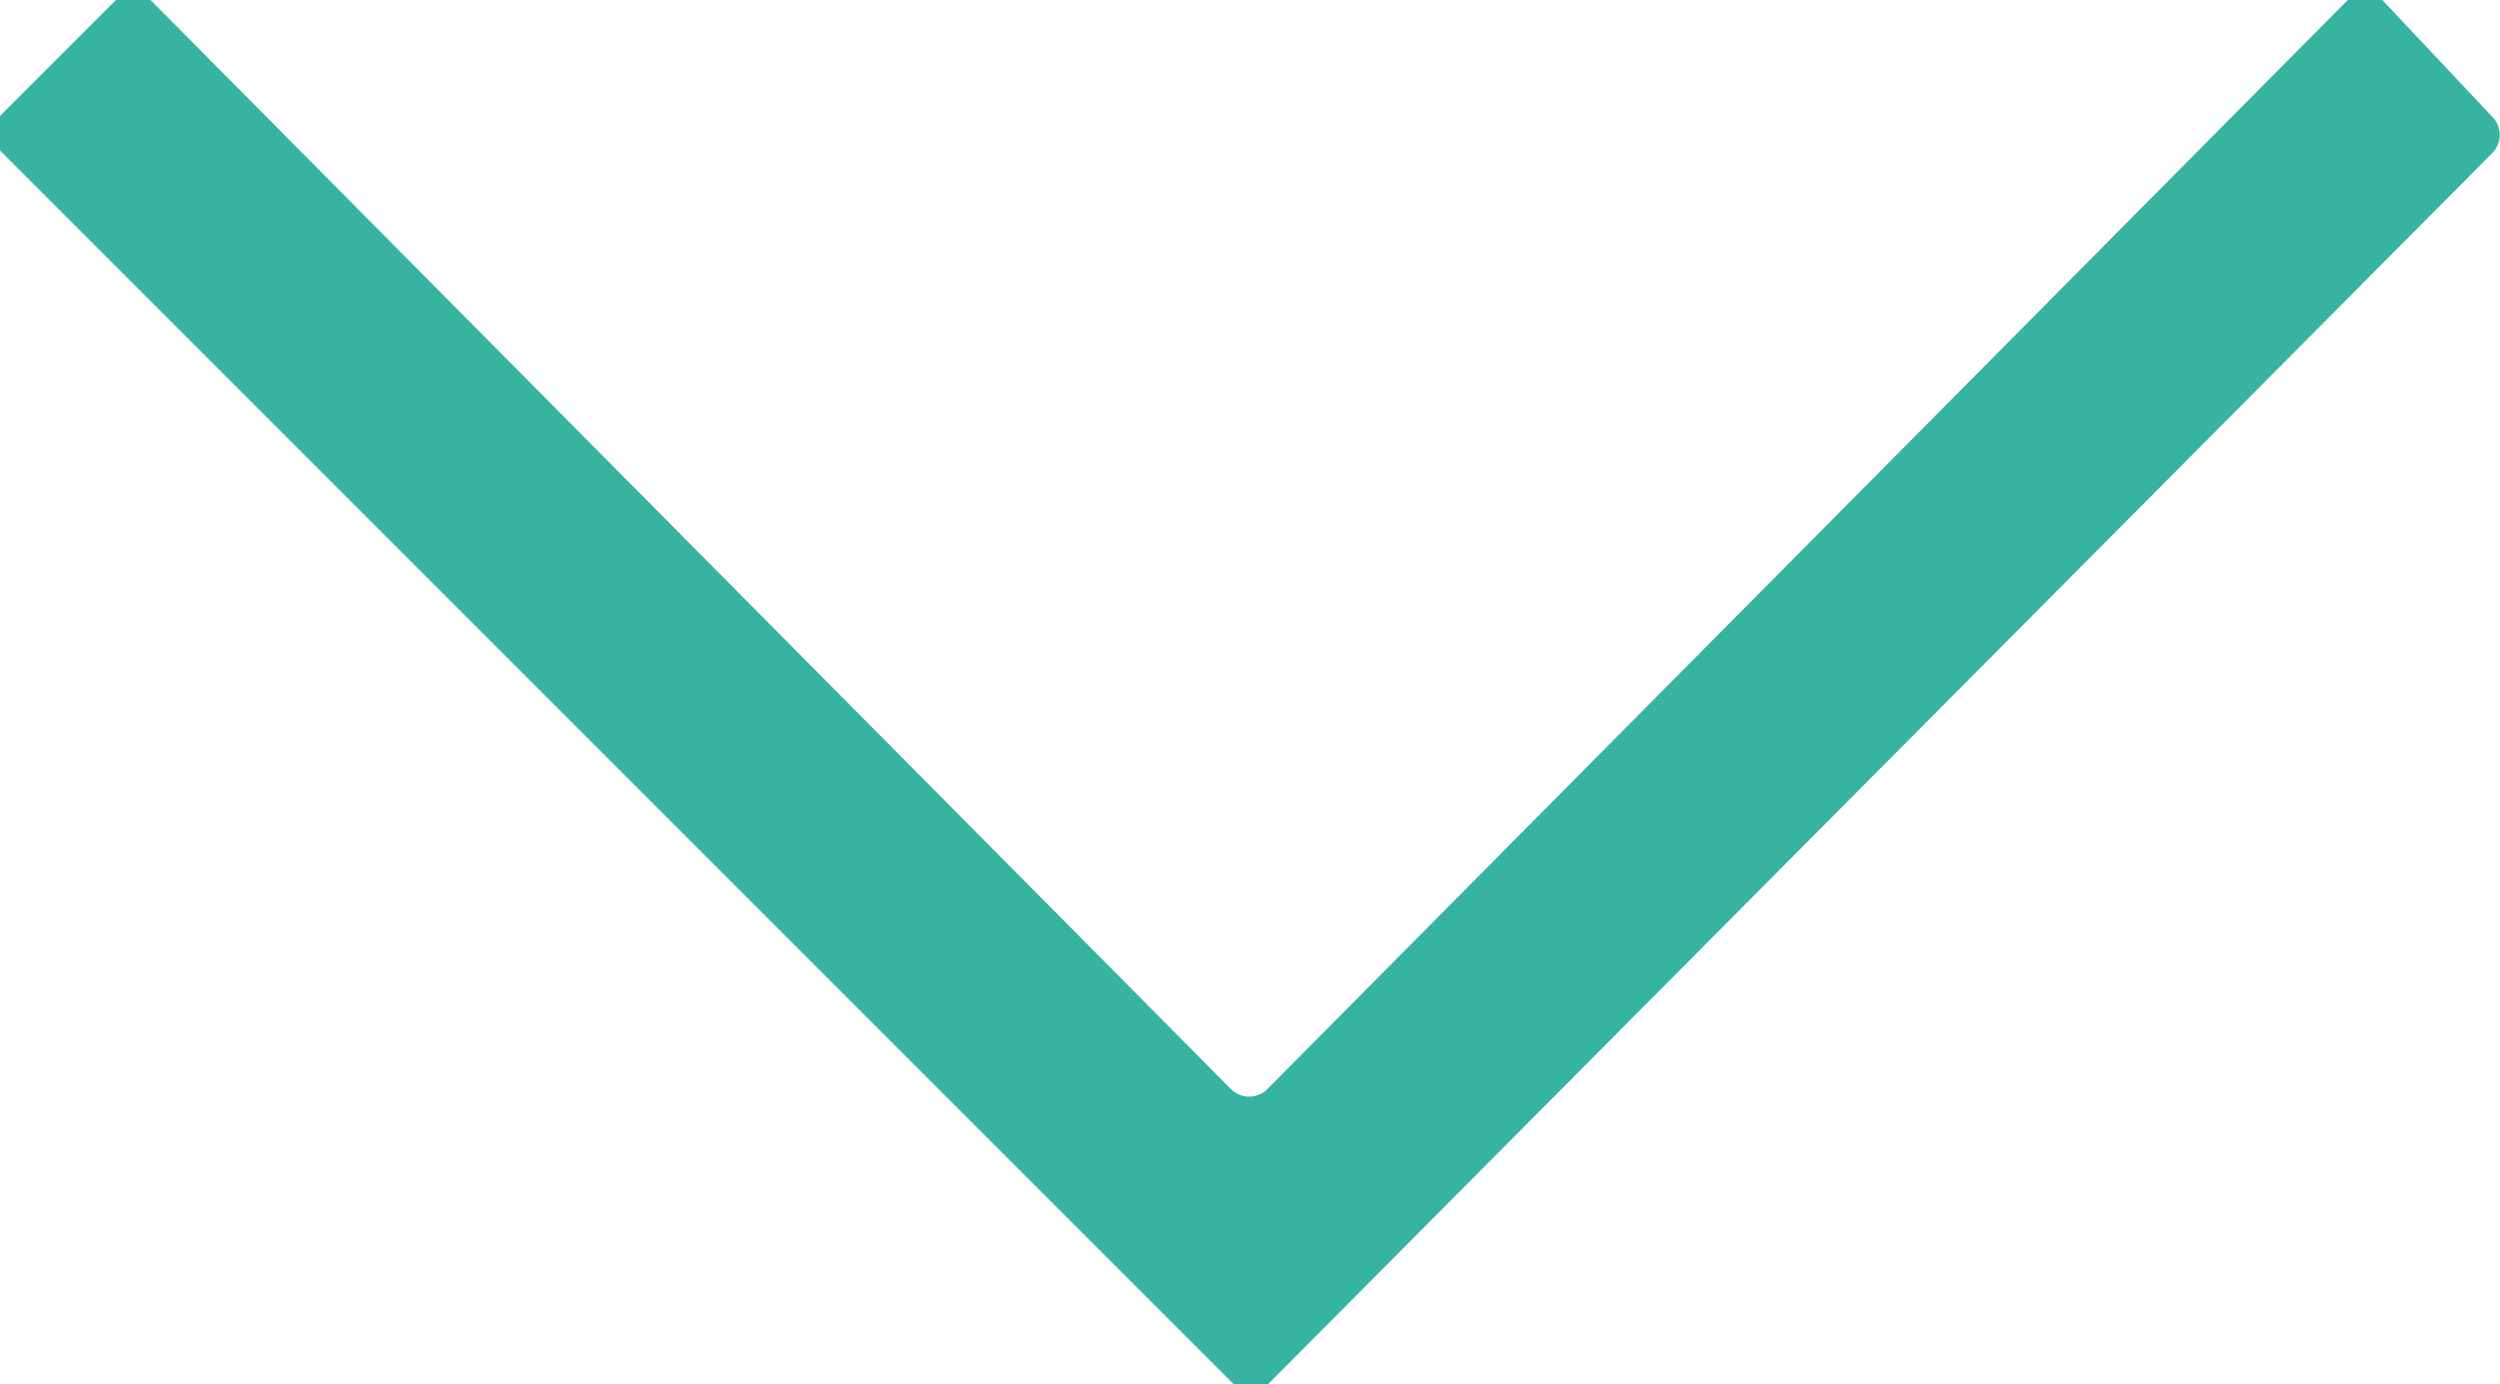 <svg xmlns="http://www.w3.org/2000/svg" viewBox="0 0 14.45 8"><defs><style>.cls-1{fill:#37b3a2;}</style></defs><g id="Layer_2" data-name="Layer 2"><g id="Layer_1-2" data-name="Layer 1"><path class="cls-1" d="M7.33,8,14.41.88a.15.15,0,0,0,0-.2L13.77,0a.15.15,0,0,0-.2,0L7.32,6.3a.15.15,0,0,1-.2,0L.87,0a.15.15,0,0,0-.2,0L0,.67a.15.15,0,0,0,0,.2L7.13,8A.15.15,0,0,0,7.33,8Z"/></g></g></svg>